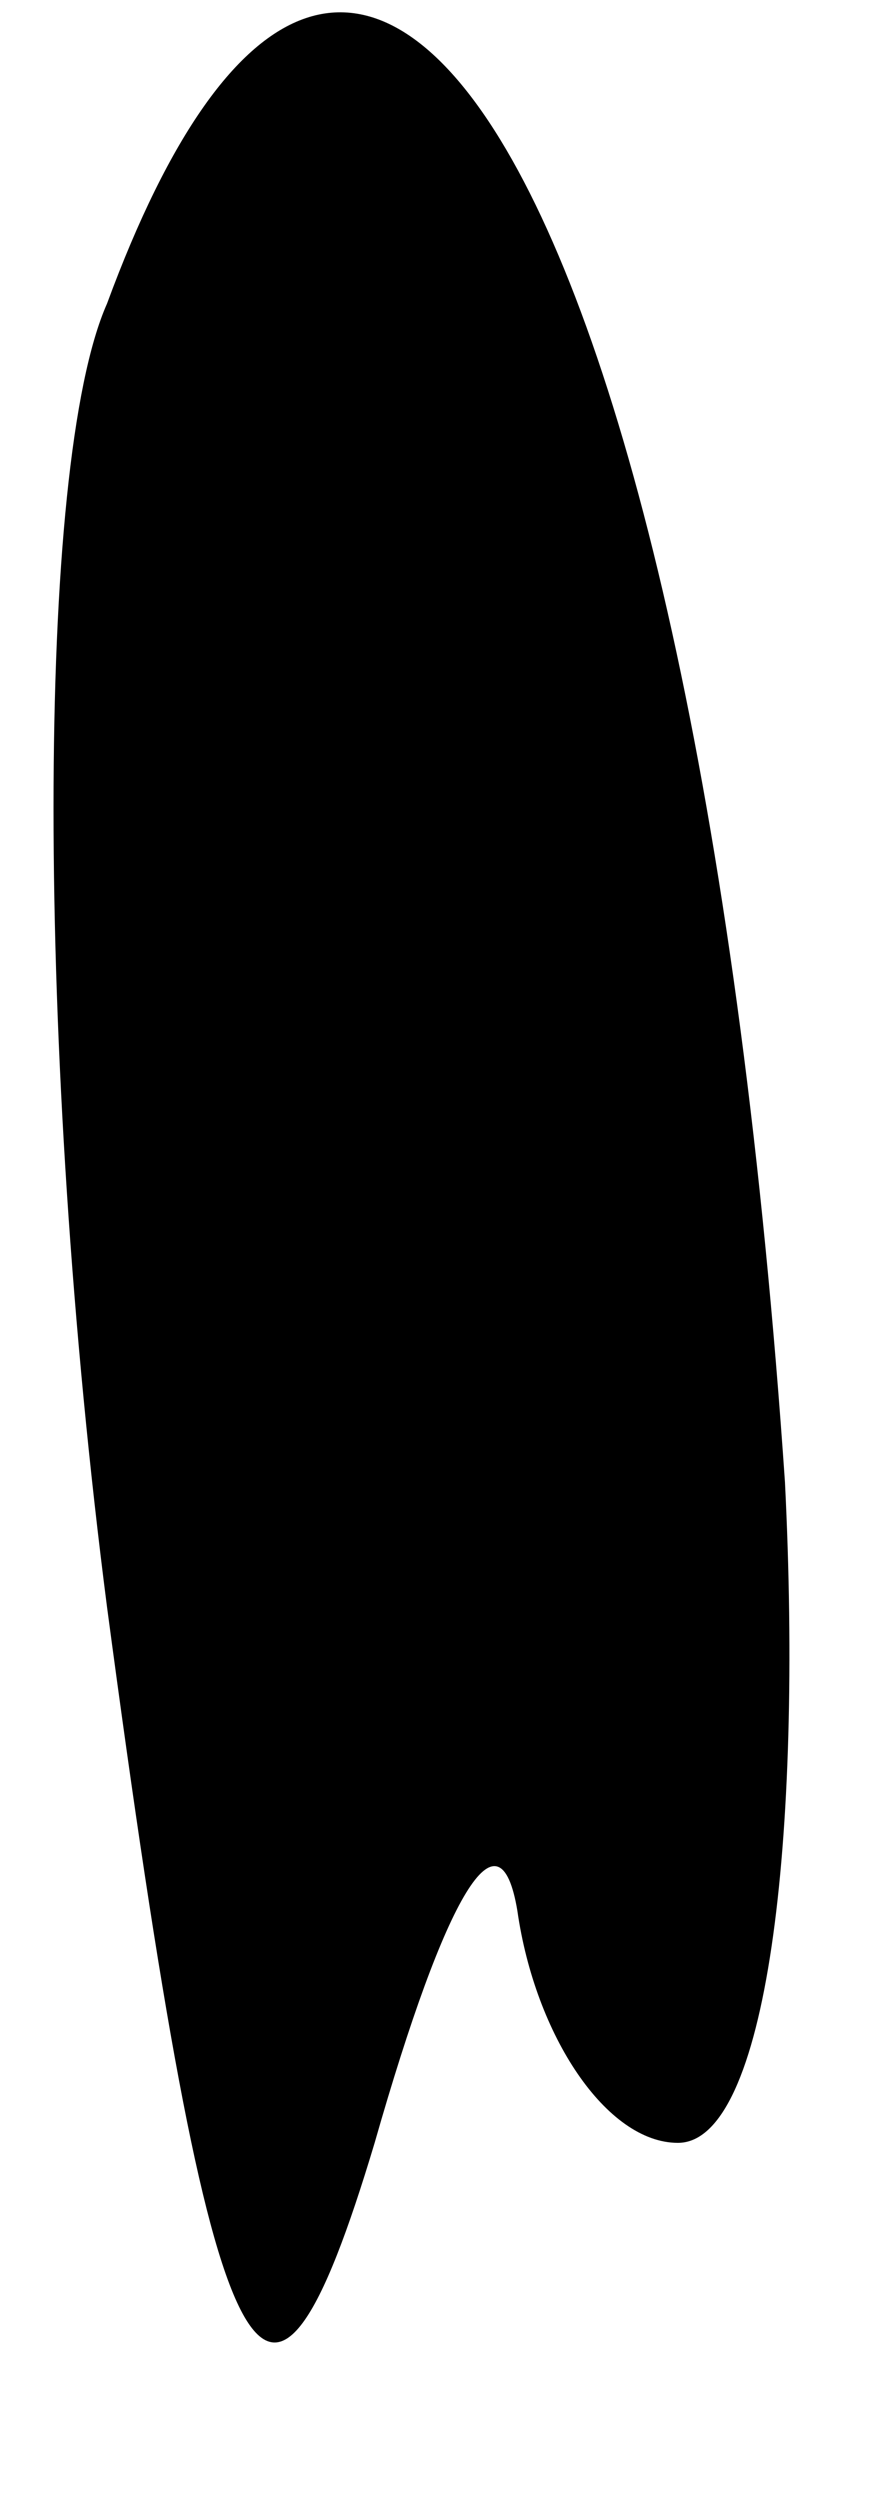 <?xml version="1.0" standalone="no"?>
<!DOCTYPE svg PUBLIC "-//W3C//DTD SVG 20010904//EN"
 "http://www.w3.org/TR/2001/REC-SVG-20010904/DTD/svg10.dtd">
<svg version="1.0" xmlns="http://www.w3.org/2000/svg"
 width="5pt" height="14pt" viewBox="0 0 5 14"
 preserveAspectRatio="xMidYMid meet">
<g transform="translate(0,14) scale(0.1,-0.1)"
fill="#000000" stroke="none">
<path fill="#000000" stroke="none" d="M6 123 c-4 -9 -4 -42 0 -73 6 -45 9
-50 15 -30 4 14 7 19 8 13 1 -7 5 -13 9 -13 5 0 7 17 6 37 -5 73 -24 104 -38
66z"/>
</g>
</svg>
